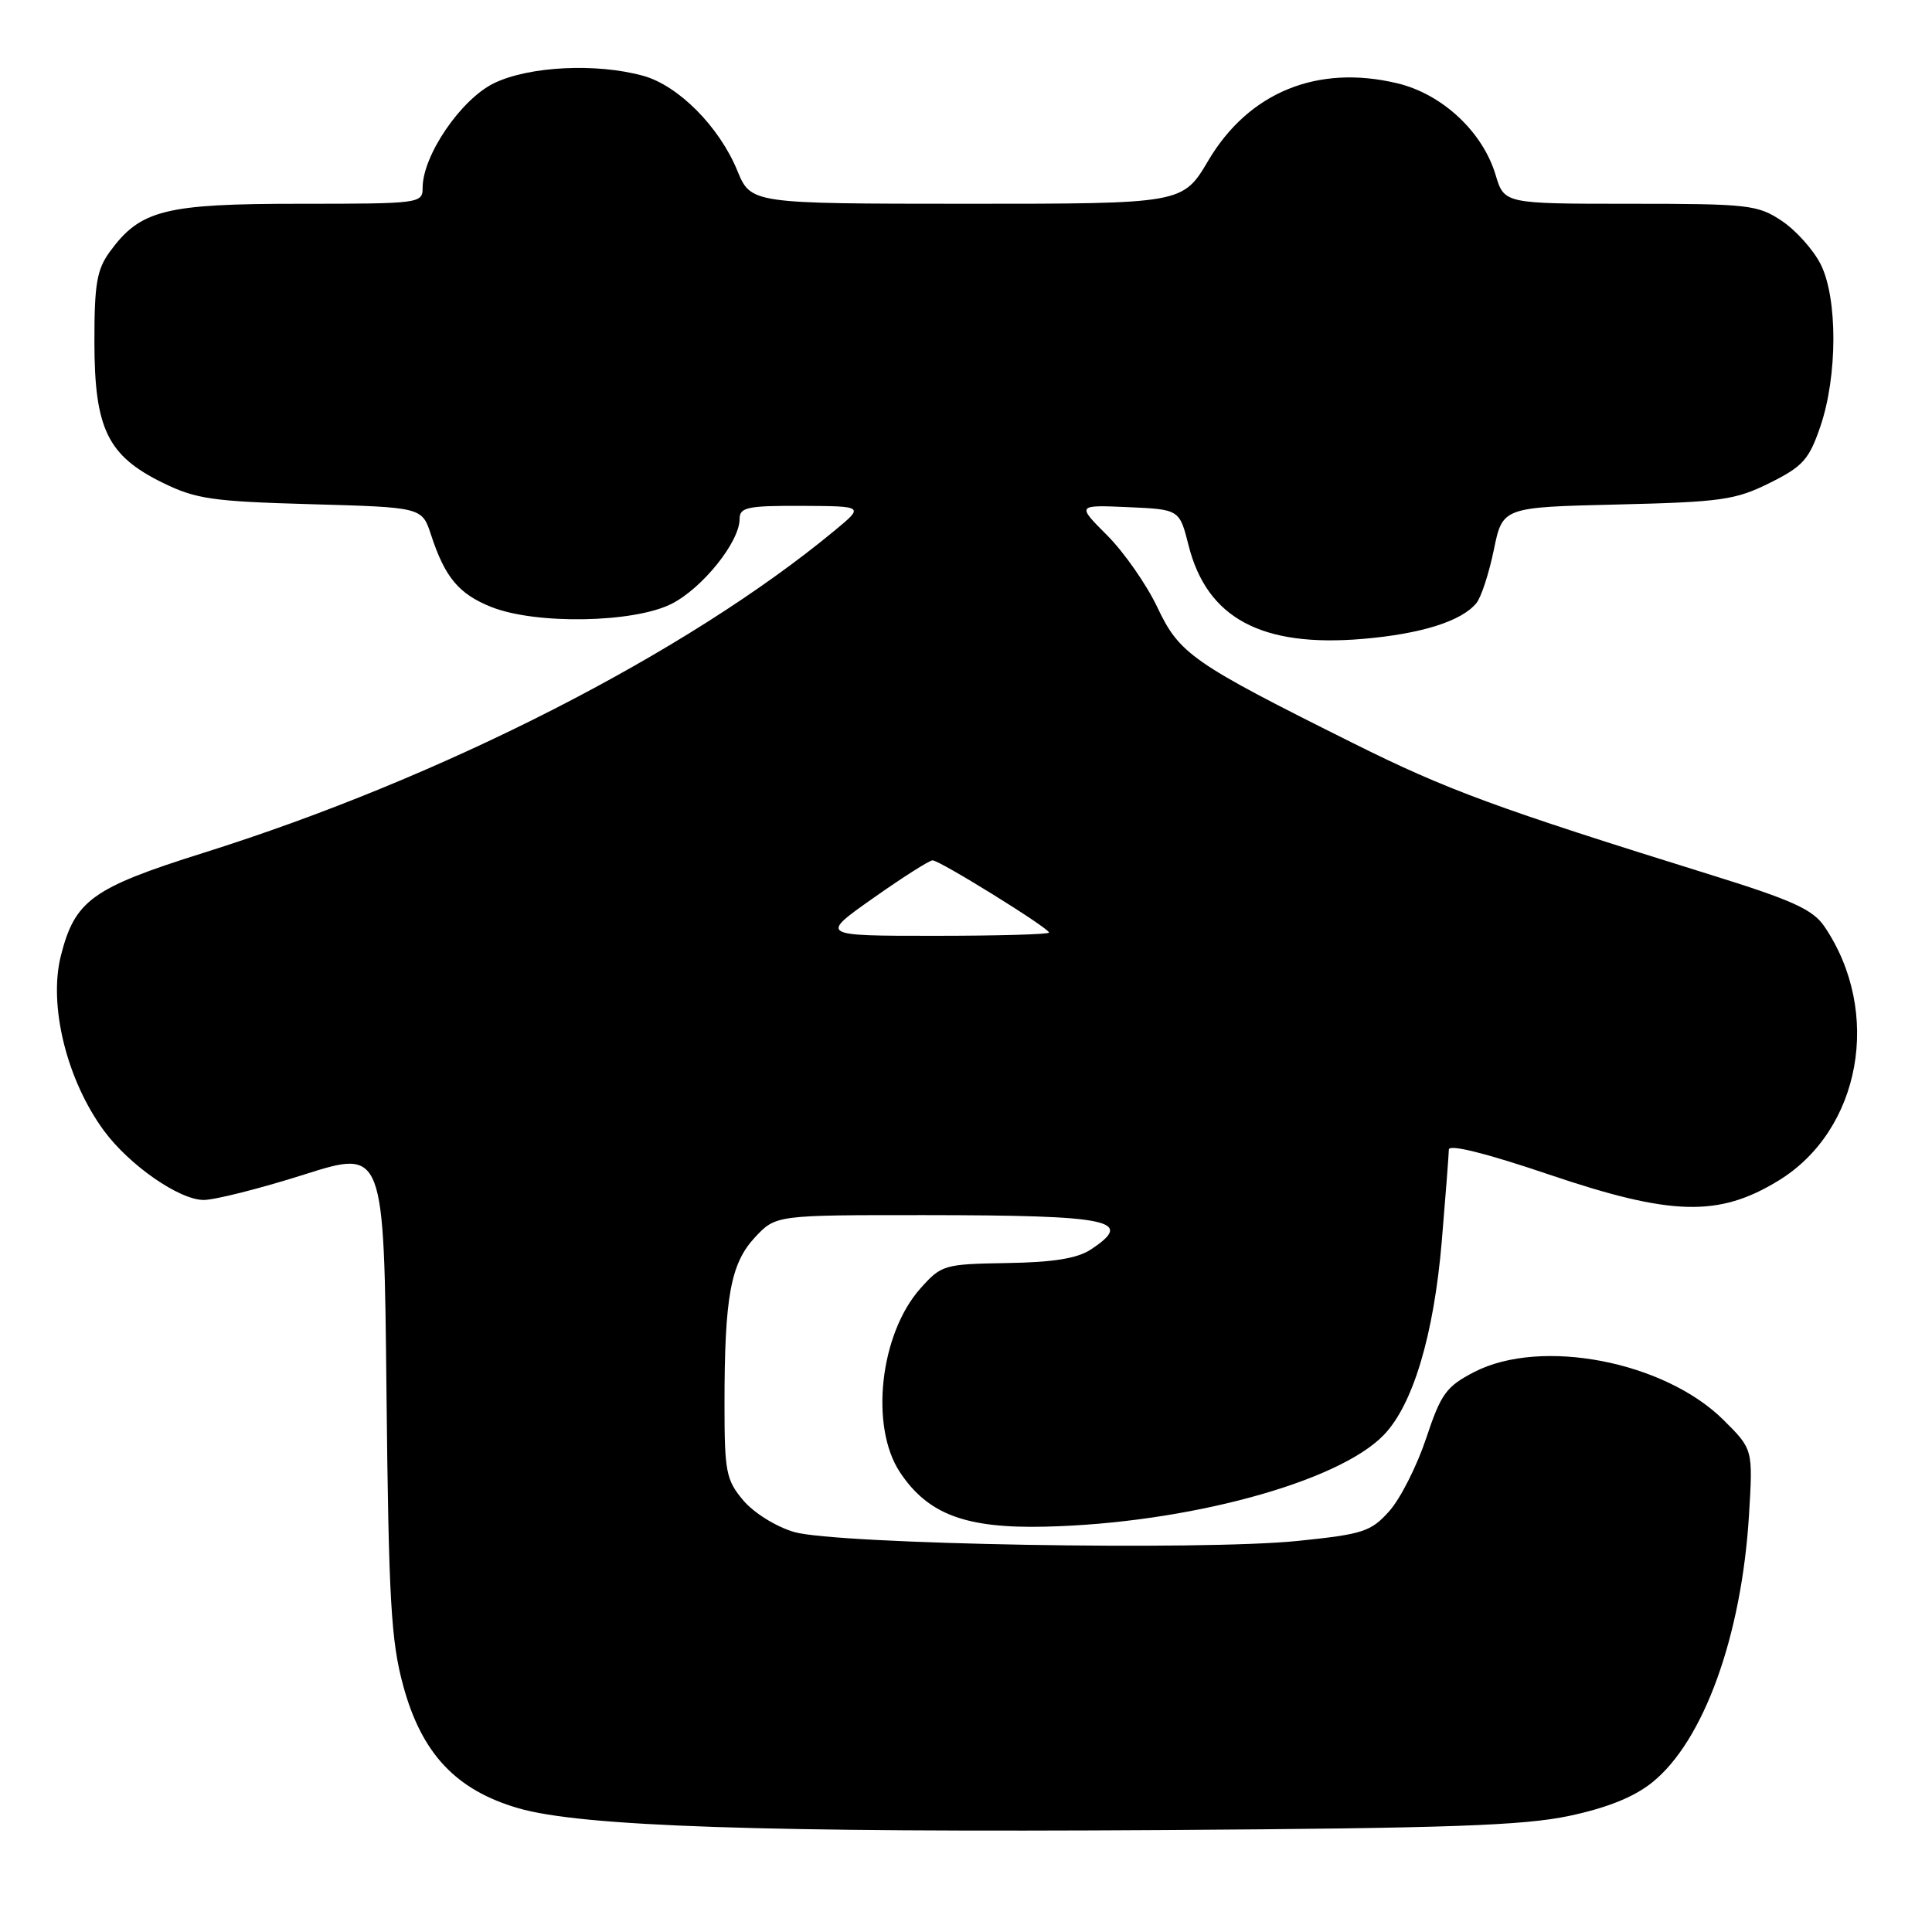 <?xml version="1.0" encoding="UTF-8" standalone="no"?>
<!DOCTYPE svg PUBLIC "-//W3C//DTD SVG 1.1//EN" "http://www.w3.org/Graphics/SVG/1.1/DTD/svg11.dtd" >
<svg xmlns="http://www.w3.org/2000/svg" xmlns:xlink="http://www.w3.org/1999/xlink" version="1.1" viewBox="0 0 256 256">
 <g >
 <path fill="currentColor"
d=" M 207.95 240.61 C 213.00 239.54 216.55 238.10 218.95 236.16 C 225.75 230.68 230.77 216.78 231.75 200.77 C 232.28 192.04 232.28 192.04 228.39 188.17 C 220.55 180.38 204.19 177.23 195.34 181.80 C 191.63 183.72 190.94 184.67 188.97 190.59 C 187.75 194.25 185.56 198.58 184.09 200.23 C 181.65 202.96 180.62 203.29 171.96 204.18 C 159.18 205.49 110.79 204.63 105.23 203.00 C 102.83 202.30 99.88 200.46 98.48 198.80 C 96.21 196.10 96.00 195.02 96.00 186.06 C 96.00 171.83 96.81 167.42 100.04 163.95 C 102.80 161.00 102.80 161.00 122.65 161.01 C 147.30 161.03 150.45 161.69 144.50 165.59 C 142.73 166.75 139.50 167.27 133.42 167.36 C 125.10 167.50 124.75 167.60 121.98 170.70 C 116.59 176.73 115.22 189.03 119.26 195.10 C 122.97 200.67 127.97 202.54 138.50 202.29 C 157.24 201.86 177.36 196.41 183.38 190.12 C 187.24 186.10 189.99 176.88 191.04 164.50 C 191.55 158.45 191.97 152.97 191.98 152.32 C 191.99 151.58 196.90 152.80 205.25 155.63 C 221.47 161.12 227.72 161.29 235.64 156.45 C 246.59 149.77 249.43 134.09 241.74 122.76 C 240.21 120.51 237.52 119.29 226.69 115.92 C 198.21 107.06 191.70 104.66 179.33 98.49 C 157.95 87.83 156.29 86.67 153.35 80.46 C 151.93 77.46 148.94 73.18 146.72 70.95 C 142.67 66.90 142.67 66.90 149.48 67.20 C 156.29 67.50 156.29 67.50 157.50 72.30 C 159.94 81.92 167.16 85.79 180.55 84.66 C 188.31 84.00 193.69 82.31 195.64 79.90 C 196.27 79.13 197.30 75.96 197.94 72.86 C 199.10 67.21 199.10 67.21 214.30 66.85 C 228.09 66.52 229.96 66.25 234.50 63.99 C 238.89 61.81 239.71 60.89 241.21 56.50 C 243.49 49.82 243.51 39.52 241.25 35.02 C 240.29 33.11 237.97 30.52 236.10 29.27 C 232.91 27.14 231.70 27.00 216.01 27.00 C 199.32 27.00 199.32 27.00 198.17 23.16 C 196.46 17.46 191.10 12.46 185.16 11.04 C 174.57 8.50 165.47 12.22 160.11 21.27 C 156.72 27.00 156.72 27.00 128.11 27.00 C 99.50 26.99 99.50 26.99 97.69 22.59 C 95.30 16.78 89.90 11.35 85.25 10.05 C 79.05 8.33 70.12 8.77 65.47 11.02 C 61.09 13.14 56.00 20.59 56.00 24.89 C 56.00 26.95 55.63 27.00 39.75 27.00 C 21.83 27.00 18.61 27.81 14.57 33.33 C 12.83 35.71 12.50 37.62 12.51 45.33 C 12.52 56.80 14.25 60.37 21.52 63.95 C 25.96 66.13 28.10 66.44 41.21 66.81 C 55.92 67.22 55.92 67.22 57.11 70.86 C 58.96 76.51 60.79 78.70 65.08 80.42 C 70.99 82.78 84.00 82.55 89.01 80.00 C 93.11 77.90 98.00 71.80 98.00 68.77 C 98.00 67.22 99.02 67.00 106.25 67.03 C 114.50 67.07 114.50 67.07 110.62 70.28 C 91.00 86.53 58.64 103.06 26.92 113.02 C 12.20 117.65 9.92 119.30 8.06 126.66 C 6.41 133.24 8.84 143.11 13.77 149.82 C 17.14 154.40 23.76 159.00 26.99 159.00 C 28.47 159.00 34.45 157.49 40.28 155.64 C 50.88 152.28 50.88 152.28 51.21 184.39 C 51.50 212.05 51.81 217.46 53.44 223.41 C 55.89 232.38 60.43 237.20 68.69 239.60 C 77.03 242.02 101.05 242.83 154.50 242.49 C 191.89 242.25 201.89 241.90 207.95 240.61 Z  M 115.71 119.00 C 119.61 116.25 123.15 114.00 123.57 114.00 C 124.52 114.00 139.00 122.98 139.00 123.57 C 139.00 123.81 132.16 124.00 123.81 124.00 C 108.61 124.00 108.61 124.00 115.71 119.00 Z "/>
</g>
</svg>